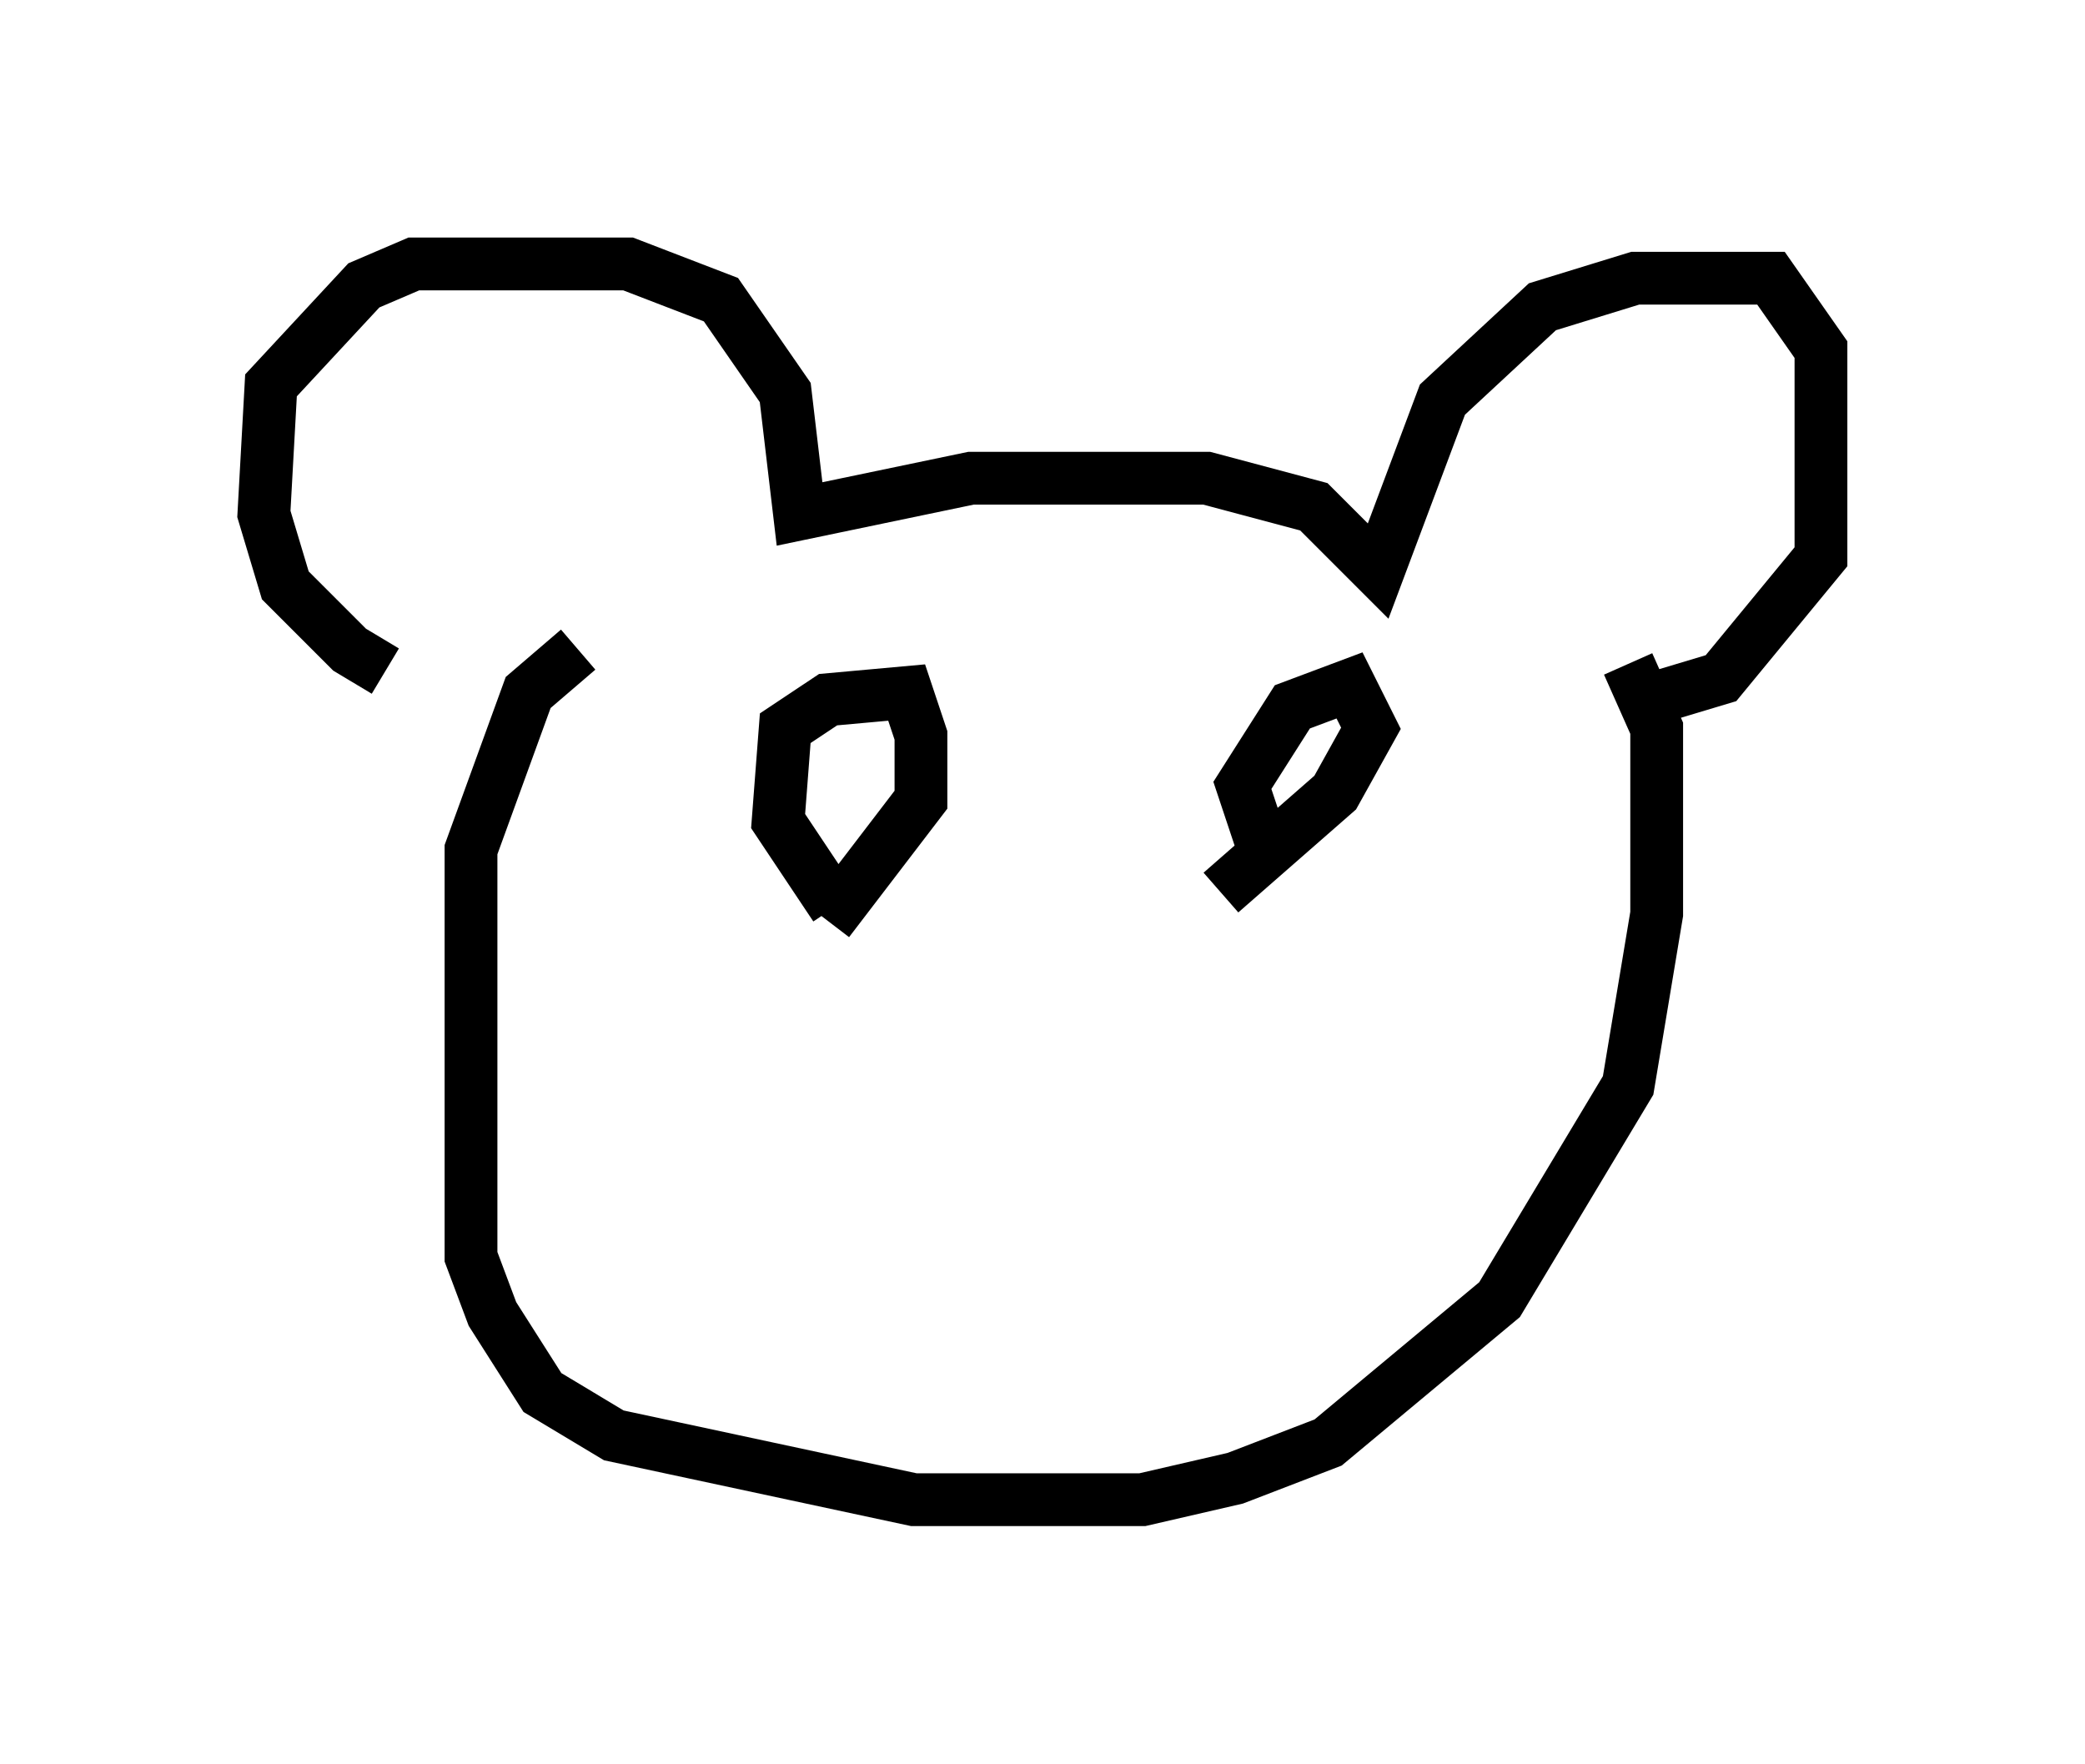 <?xml version="1.0" encoding="utf-8" ?>
<svg baseProfile="full" height="33.41" version="1.1" width="39.499" xmlns="http://www.w3.org/2000/svg" xmlns:ev="http://www.w3.org/2001/xml-events" xmlns:xlink="http://www.w3.org/1999/xlink"><defs /><rect fill="white" height="33.41" width="39.499" x="0" y="0" /><path d="M10.142, 12.848 m-2.842, -0.135 l-0.677, -0.406 -1.218, -1.218 l-0.406, -1.353 0.135, -2.436 l1.759, -1.894 0.947, -0.406 l4.059, 0.0 1.759, 0.677 l1.218, 1.759 0.271, 2.3 l3.248, -0.677 4.465, 0.0 l2.03, 0.541 1.218, 1.218 l1.218, -3.248 1.894, -1.759 l1.759, -0.541 2.571, 0.0 l0.947, 1.353 0.0, 3.924 l-1.894, 2.3 -1.353, 0.406 m-3.518, -3.112 l0.0, 0.0 m-16.779, 2.165 l-0.947, 0.812 -1.083, 2.977 l0.0, 7.713 0.406, 1.083 l0.947, 1.488 1.353, 0.812 l5.683, 1.218 4.33, 0.0 l1.759, -0.406 1.759, -0.677 l3.248, -2.706 2.436, -4.059 l0.541, -3.248 0.0, -3.518 l-0.541, -1.218 m-15.02, 4.601 l-1.083, -1.624 0.135, -1.759 l0.812, -0.541 1.488, -0.135 l0.271, 0.812 0.0, 1.218 l-1.759, 2.3 m8.254, -1.353 l-0.406, -1.218 0.947, -1.488 l1.083, -0.406 0.406, 0.812 l-0.677, 1.218 -2.165, 1.894 " fill="none" stroke="black" stroke-width="1" /></svg>